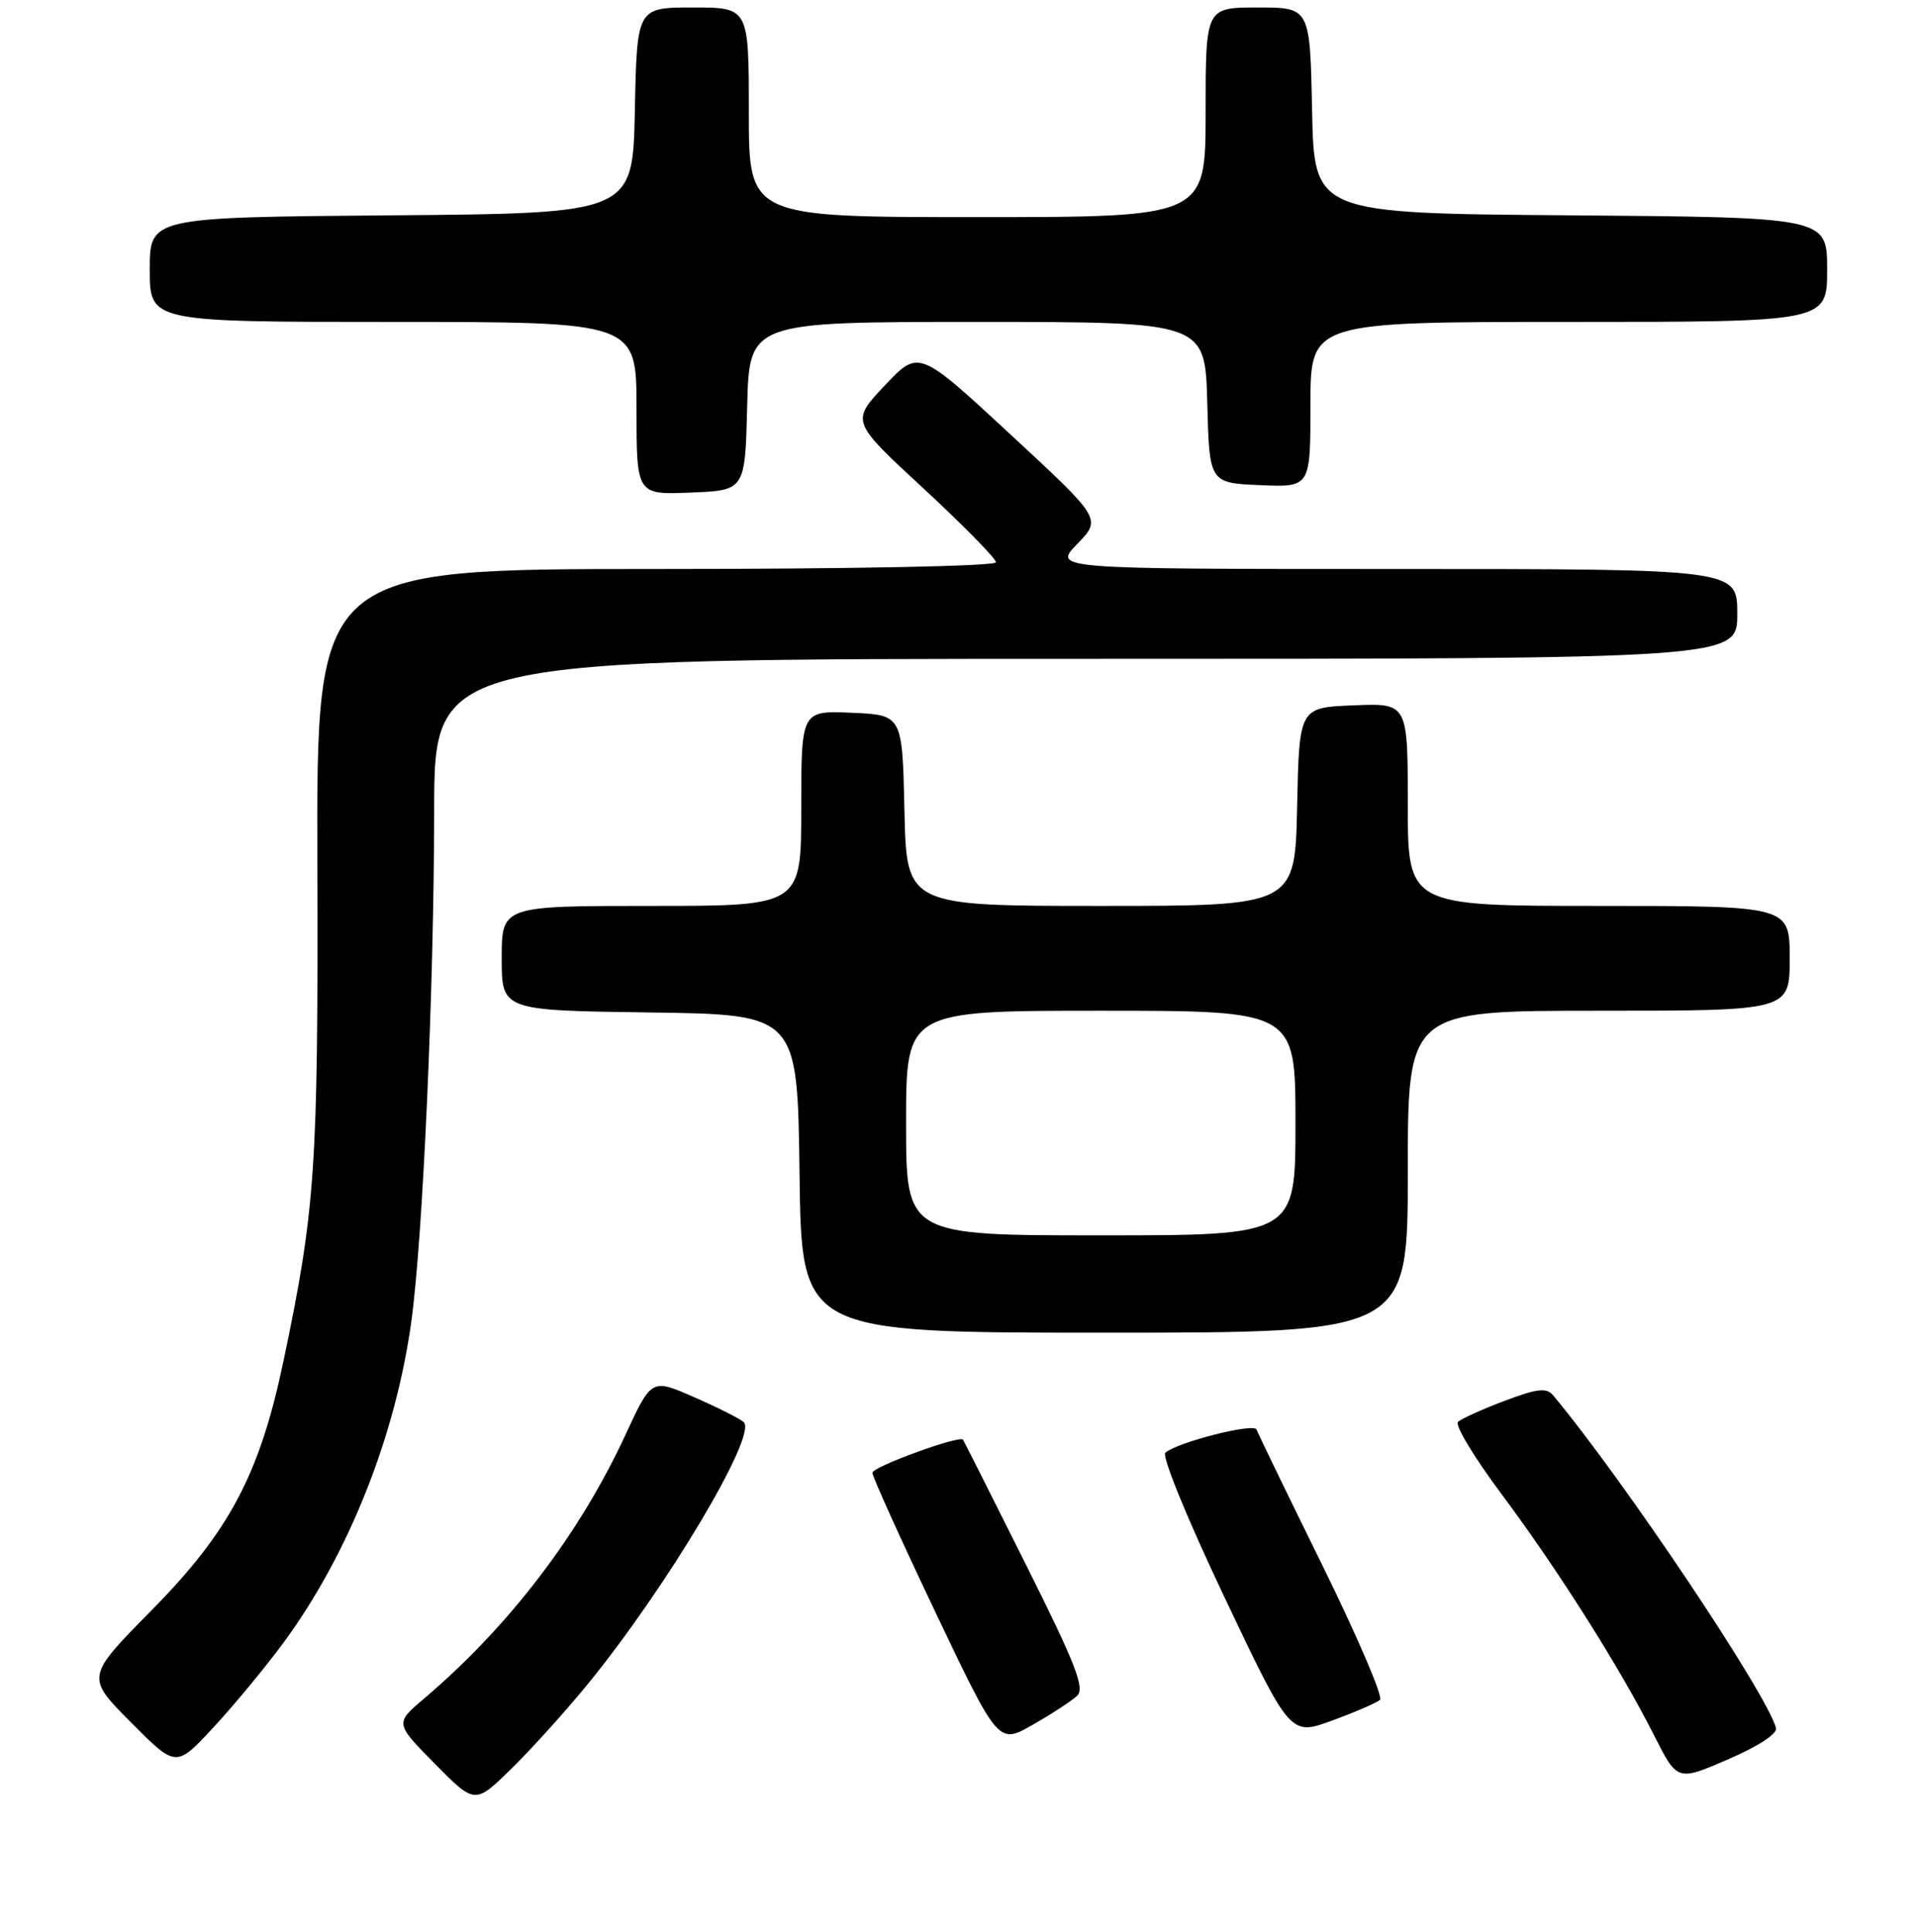 <?xml version="1.0" encoding="UTF-8" standalone="no"?>
<!DOCTYPE svg PUBLIC "-//W3C//DTD SVG 1.1//EN" "http://www.w3.org/Graphics/SVG/1.1/DTD/svg11.dtd" >
<svg xmlns="http://www.w3.org/2000/svg" xmlns:xlink="http://www.w3.org/1999/xlink" version="1.1" viewBox="0 0 256 258">
 <g >
 <path fill="currentColor"
d=" M 78.44 225.00 C 89.02 212.05 101.14 191.71 99.33 189.96 C 98.87 189.52 95.91 188.02 92.75 186.64 C 87.01 184.11 87.01 184.11 83.54 191.61 C 77.41 204.88 67.97 217.25 56.62 226.88 C 52.74 230.17 52.74 230.17 58.08 235.59 C 63.43 241.00 63.43 241.00 68.28 236.25 C 70.95 233.64 75.52 228.57 78.44 225.00 Z  M 237.17 230.81 C 236.02 226.32 216.83 197.66 207.41 186.37 C 206.53 185.31 205.31 185.45 200.91 187.11 C 197.94 188.23 195.14 189.50 194.70 189.92 C 194.26 190.35 196.89 194.70 200.55 199.60 C 208.09 209.72 216.33 222.75 220.89 231.78 C 223.99 237.92 223.99 237.92 230.74 235.00 C 234.77 233.26 237.37 231.57 237.17 230.81 Z  M 37.79 219.50 C 46.51 207.69 52.84 191.80 54.94 176.43 C 56.48 165.16 57.96 131.99 57.98 108.25 C 58.00 88.00 58.00 88.00 145.00 88.00 C 232.00 88.00 232.00 88.00 232.00 82.00 C 232.00 76.00 232.00 76.00 186.30 76.00 C 140.61 76.00 140.61 76.00 143.86 72.65 C 147.11 69.30 147.11 69.30 134.90 57.99 C 122.69 46.68 122.69 46.68 118.16 51.48 C 113.63 56.28 113.63 56.28 123.31 65.23 C 128.64 70.16 133.00 74.60 133.00 75.10 C 133.00 75.62 113.98 76.00 87.63 76.00 C 42.27 76.00 42.27 76.00 42.38 115.25 C 42.50 156.01 42.13 161.50 37.81 182.00 C 34.65 196.95 30.62 204.55 20.27 215.05 C 11.46 223.98 11.46 223.98 17.48 230.04 C 23.50 236.10 23.50 236.10 28.43 230.80 C 31.14 227.89 35.35 222.80 37.79 219.50 Z  M 143.83 226.51 C 144.91 225.50 143.68 222.33 136.96 208.89 C 132.46 199.87 128.69 192.41 128.60 192.29 C 128.08 191.69 116.50 195.92 116.50 196.71 C 116.50 197.22 120.29 205.60 124.91 215.32 C 133.33 233.00 133.33 233.00 137.91 230.37 C 140.44 228.93 143.10 227.19 143.83 226.51 Z  M 184.29 227.04 C 184.72 226.64 181.26 218.56 176.59 209.07 C 171.92 199.58 167.97 191.42 167.80 190.94 C 167.48 190.01 157.12 192.66 155.62 194.04 C 155.13 194.50 158.61 203.01 163.53 213.36 C 172.31 231.86 172.31 231.86 177.91 229.80 C 180.98 228.68 183.85 227.43 184.29 227.04 Z  M 188.00 156.50 C 188.00 135.00 188.00 135.00 213.50 135.00 C 239.00 135.00 239.00 135.00 239.00 128.00 C 239.00 121.00 239.00 121.00 213.50 121.00 C 188.00 121.00 188.00 121.00 188.00 107.46 C 188.00 93.91 188.00 93.91 180.75 94.21 C 173.50 94.50 173.50 94.50 173.22 107.75 C 172.94 121.00 172.94 121.00 147.00 121.00 C 121.06 121.00 121.06 121.00 120.78 108.25 C 120.50 95.50 120.50 95.50 113.75 95.20 C 107.00 94.91 107.00 94.91 107.00 107.95 C 107.00 121.00 107.00 121.00 87.00 121.00 C 67.00 121.00 67.00 121.00 67.00 127.98 C 67.00 134.96 67.00 134.96 86.75 135.23 C 106.50 135.50 106.50 135.50 106.77 156.75 C 107.04 178.00 107.04 178.00 147.52 178.00 C 188.00 178.00 188.00 178.00 188.00 156.50 Z  M 99.78 54.25 C 100.07 43.00 100.07 43.00 130.50 43.00 C 160.93 43.00 160.93 43.00 161.22 53.75 C 161.50 64.50 161.50 64.50 168.25 64.80 C 175.00 65.09 175.00 65.09 175.00 54.05 C 175.00 43.00 175.00 43.00 209.50 43.00 C 244.00 43.00 244.00 43.00 244.00 36.01 C 244.00 29.03 244.00 29.03 209.75 28.76 C 175.50 28.50 175.50 28.50 175.22 14.75 C 174.94 1.00 174.94 1.00 167.97 1.00 C 161.00 1.00 161.00 1.00 161.00 15.00 C 161.00 29.00 161.00 29.00 130.50 29.00 C 100.00 29.00 100.00 29.00 100.00 15.00 C 100.00 1.00 100.00 1.00 92.53 1.00 C 85.06 1.00 85.06 1.00 84.78 14.75 C 84.50 28.50 84.50 28.50 52.25 28.76 C 20.00 29.03 20.00 29.03 20.00 36.01 C 20.00 43.00 20.00 43.00 52.50 43.00 C 85.00 43.00 85.00 43.00 85.00 54.54 C 85.00 66.09 85.00 66.09 92.25 65.79 C 99.50 65.50 99.50 65.50 99.78 54.25 Z  M 121.00 150.00 C 121.00 135.00 121.00 135.00 147.00 135.00 C 173.00 135.00 173.00 135.00 173.00 150.00 C 173.00 165.00 173.00 165.00 147.00 165.00 C 121.00 165.00 121.00 165.00 121.00 150.00 Z "/>
</g>
</svg>